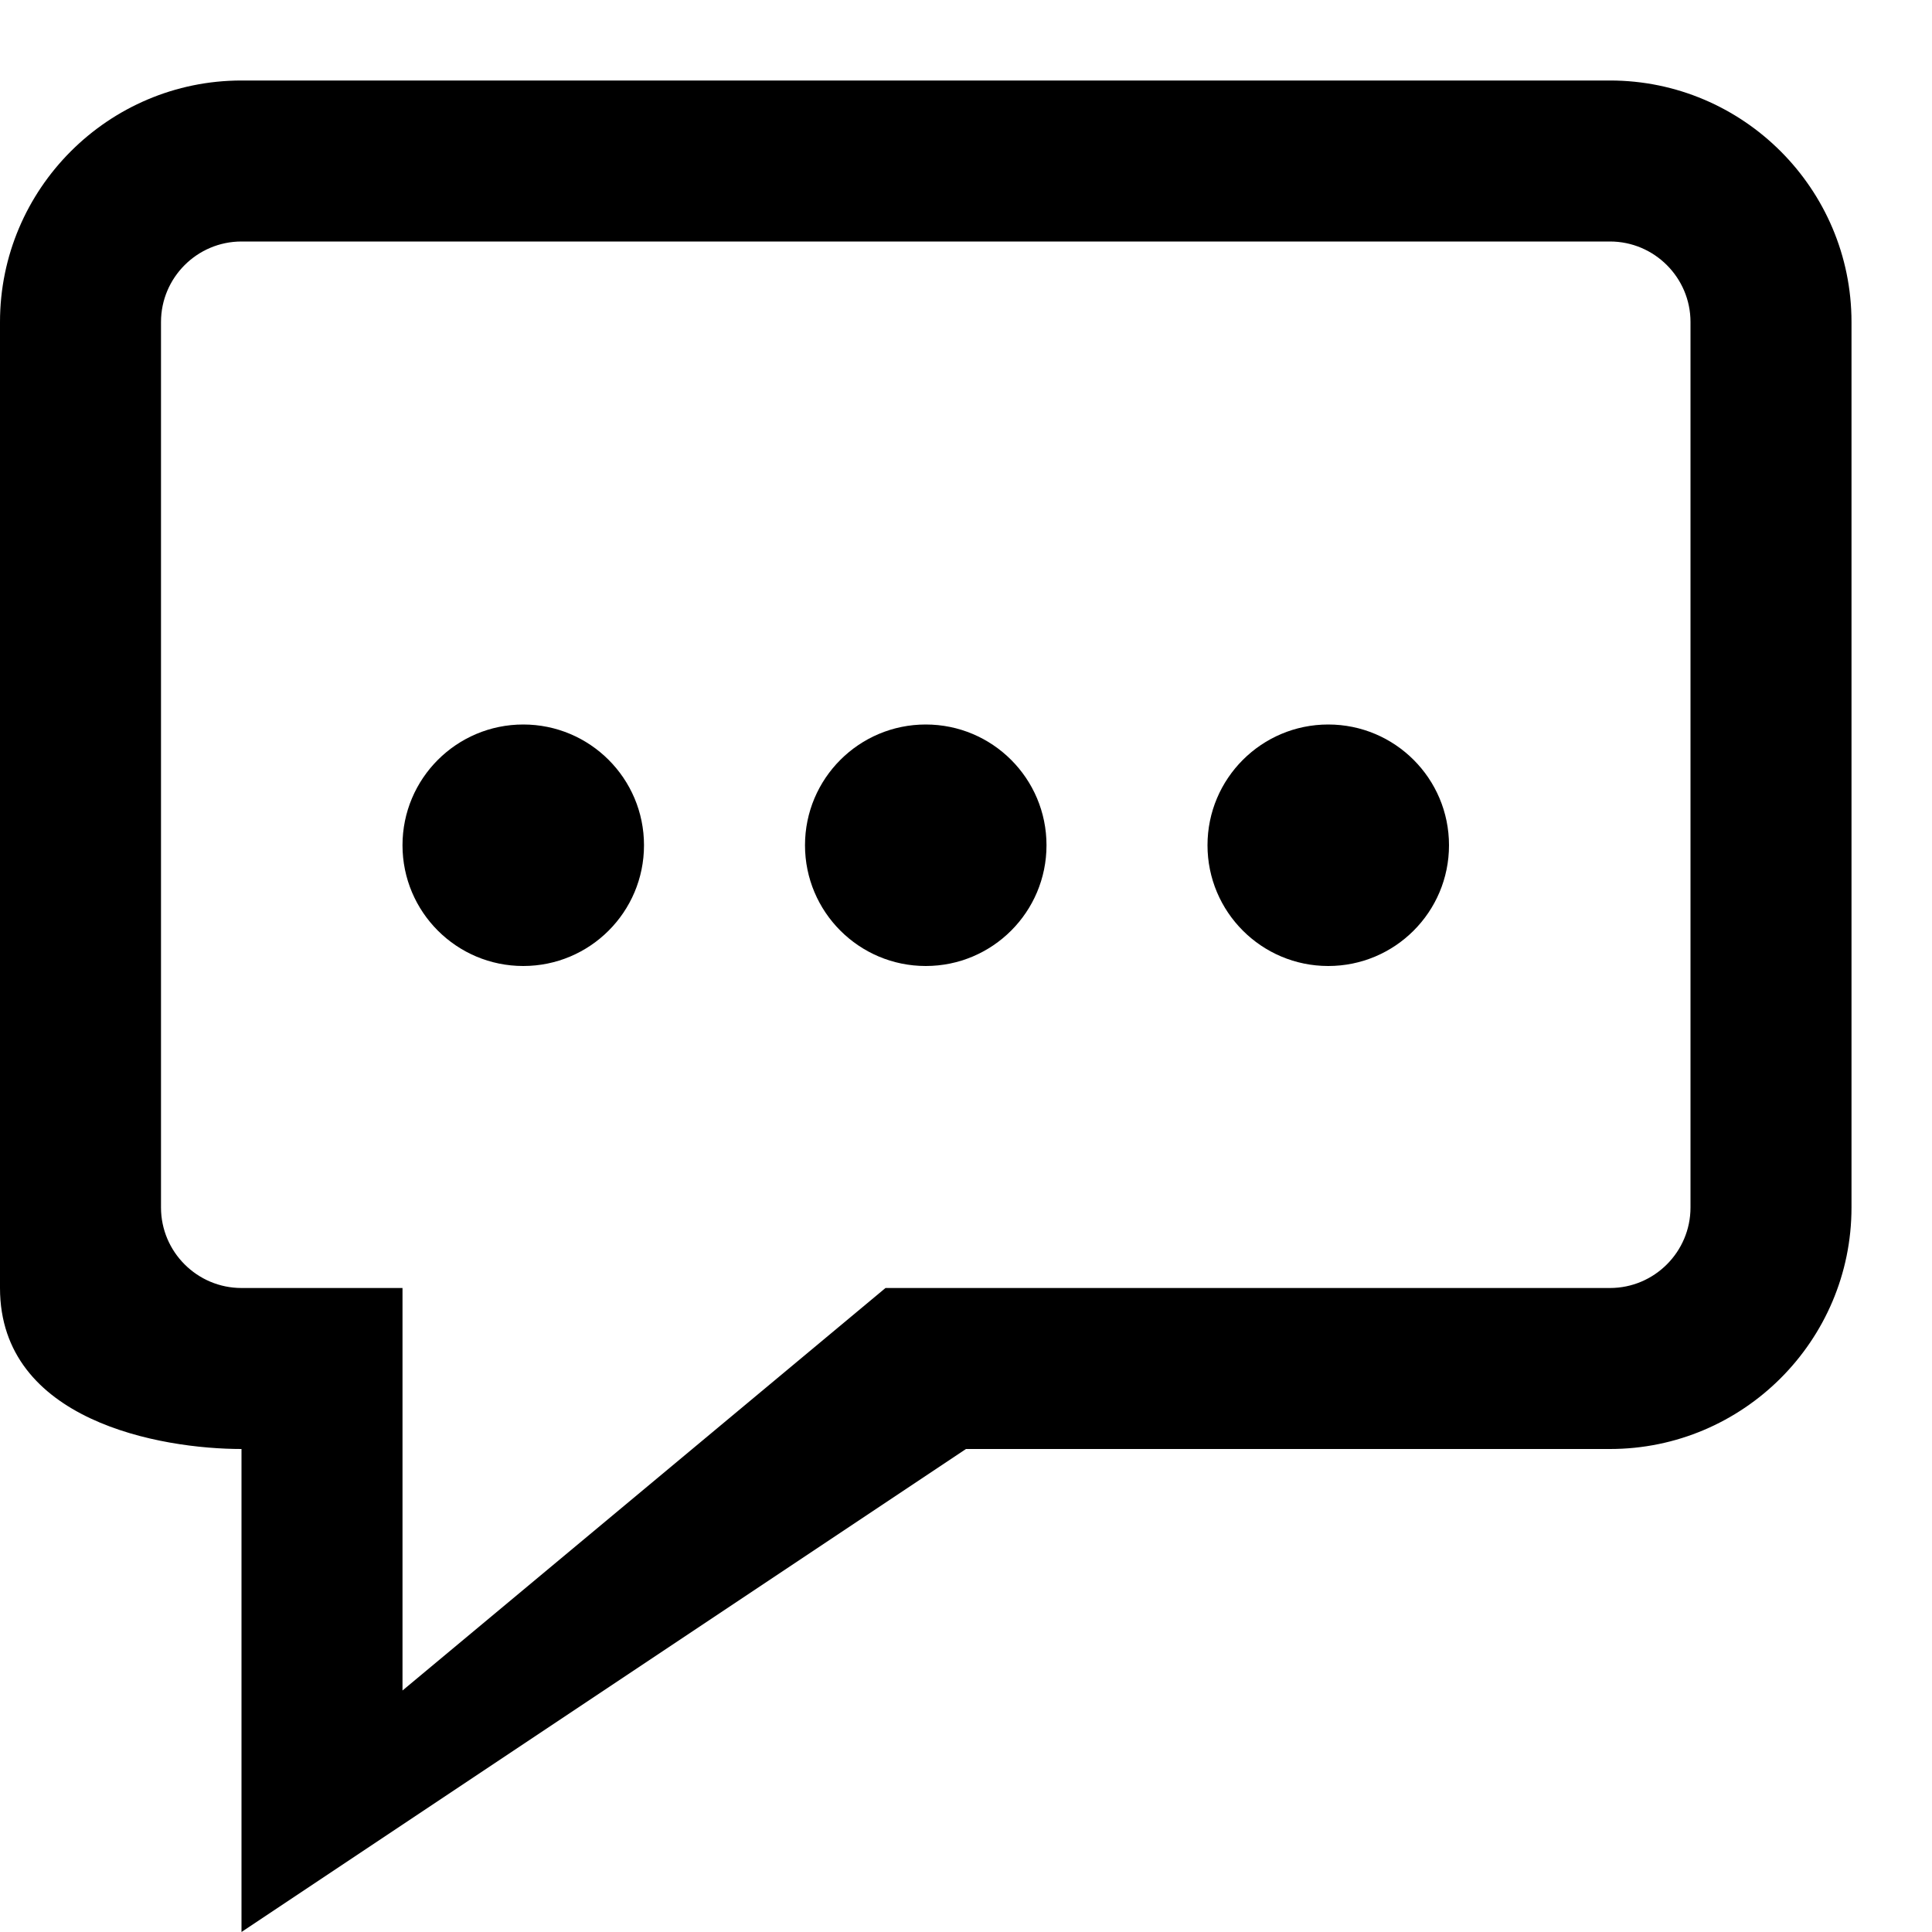<?xml version="1.0" encoding="utf-8"?>
<!-- Generated by IcoMoon.io -->
<!DOCTYPE svg PUBLIC "-//W3C//DTD SVG 1.1//EN" "http://www.w3.org/Graphics/SVG/1.1/DTD/svg11.dtd">
<svg version="1.1" xmlns="http://www.w3.org/2000/svg" xmlns:xlink="http://www.w3.org/1999/xlink" width="768" height="768" viewBox="0 0 768 768">
<g id="icomoon-ignore">
</g>
<path d="M208 288c26.496 0 48 21.472 48 48s-21.504 48-48 48-48-21.472-48-48 21.504-48 48-48zM368 288c26.496 0 48 21.472 48 48s-21.504 48-48 48-48-21.472-48-48 21.504-48 48-48zM528 288c26.496 0 48 21.472 48 48s-21.504 48-48 48-48-21.472-48-48 21.504-48 48-48zM640 32h-544c-52.928 0-96 43.072-96 96v384c0 52.928 64 64 96 64v192l288-192h256c52.928 0 96-43.072 96-96v-352c0-52.928-43.072-96-96-96zM672 480c0 17.632-14.368 32-32 32h-288l-192 160v-160h-64c-17.632 0-32-14.368-32-32v-352c0-17.632 14.368-32 32-32h544c17.632 0 32 14.368 32 32v352z"></path>
</svg>
